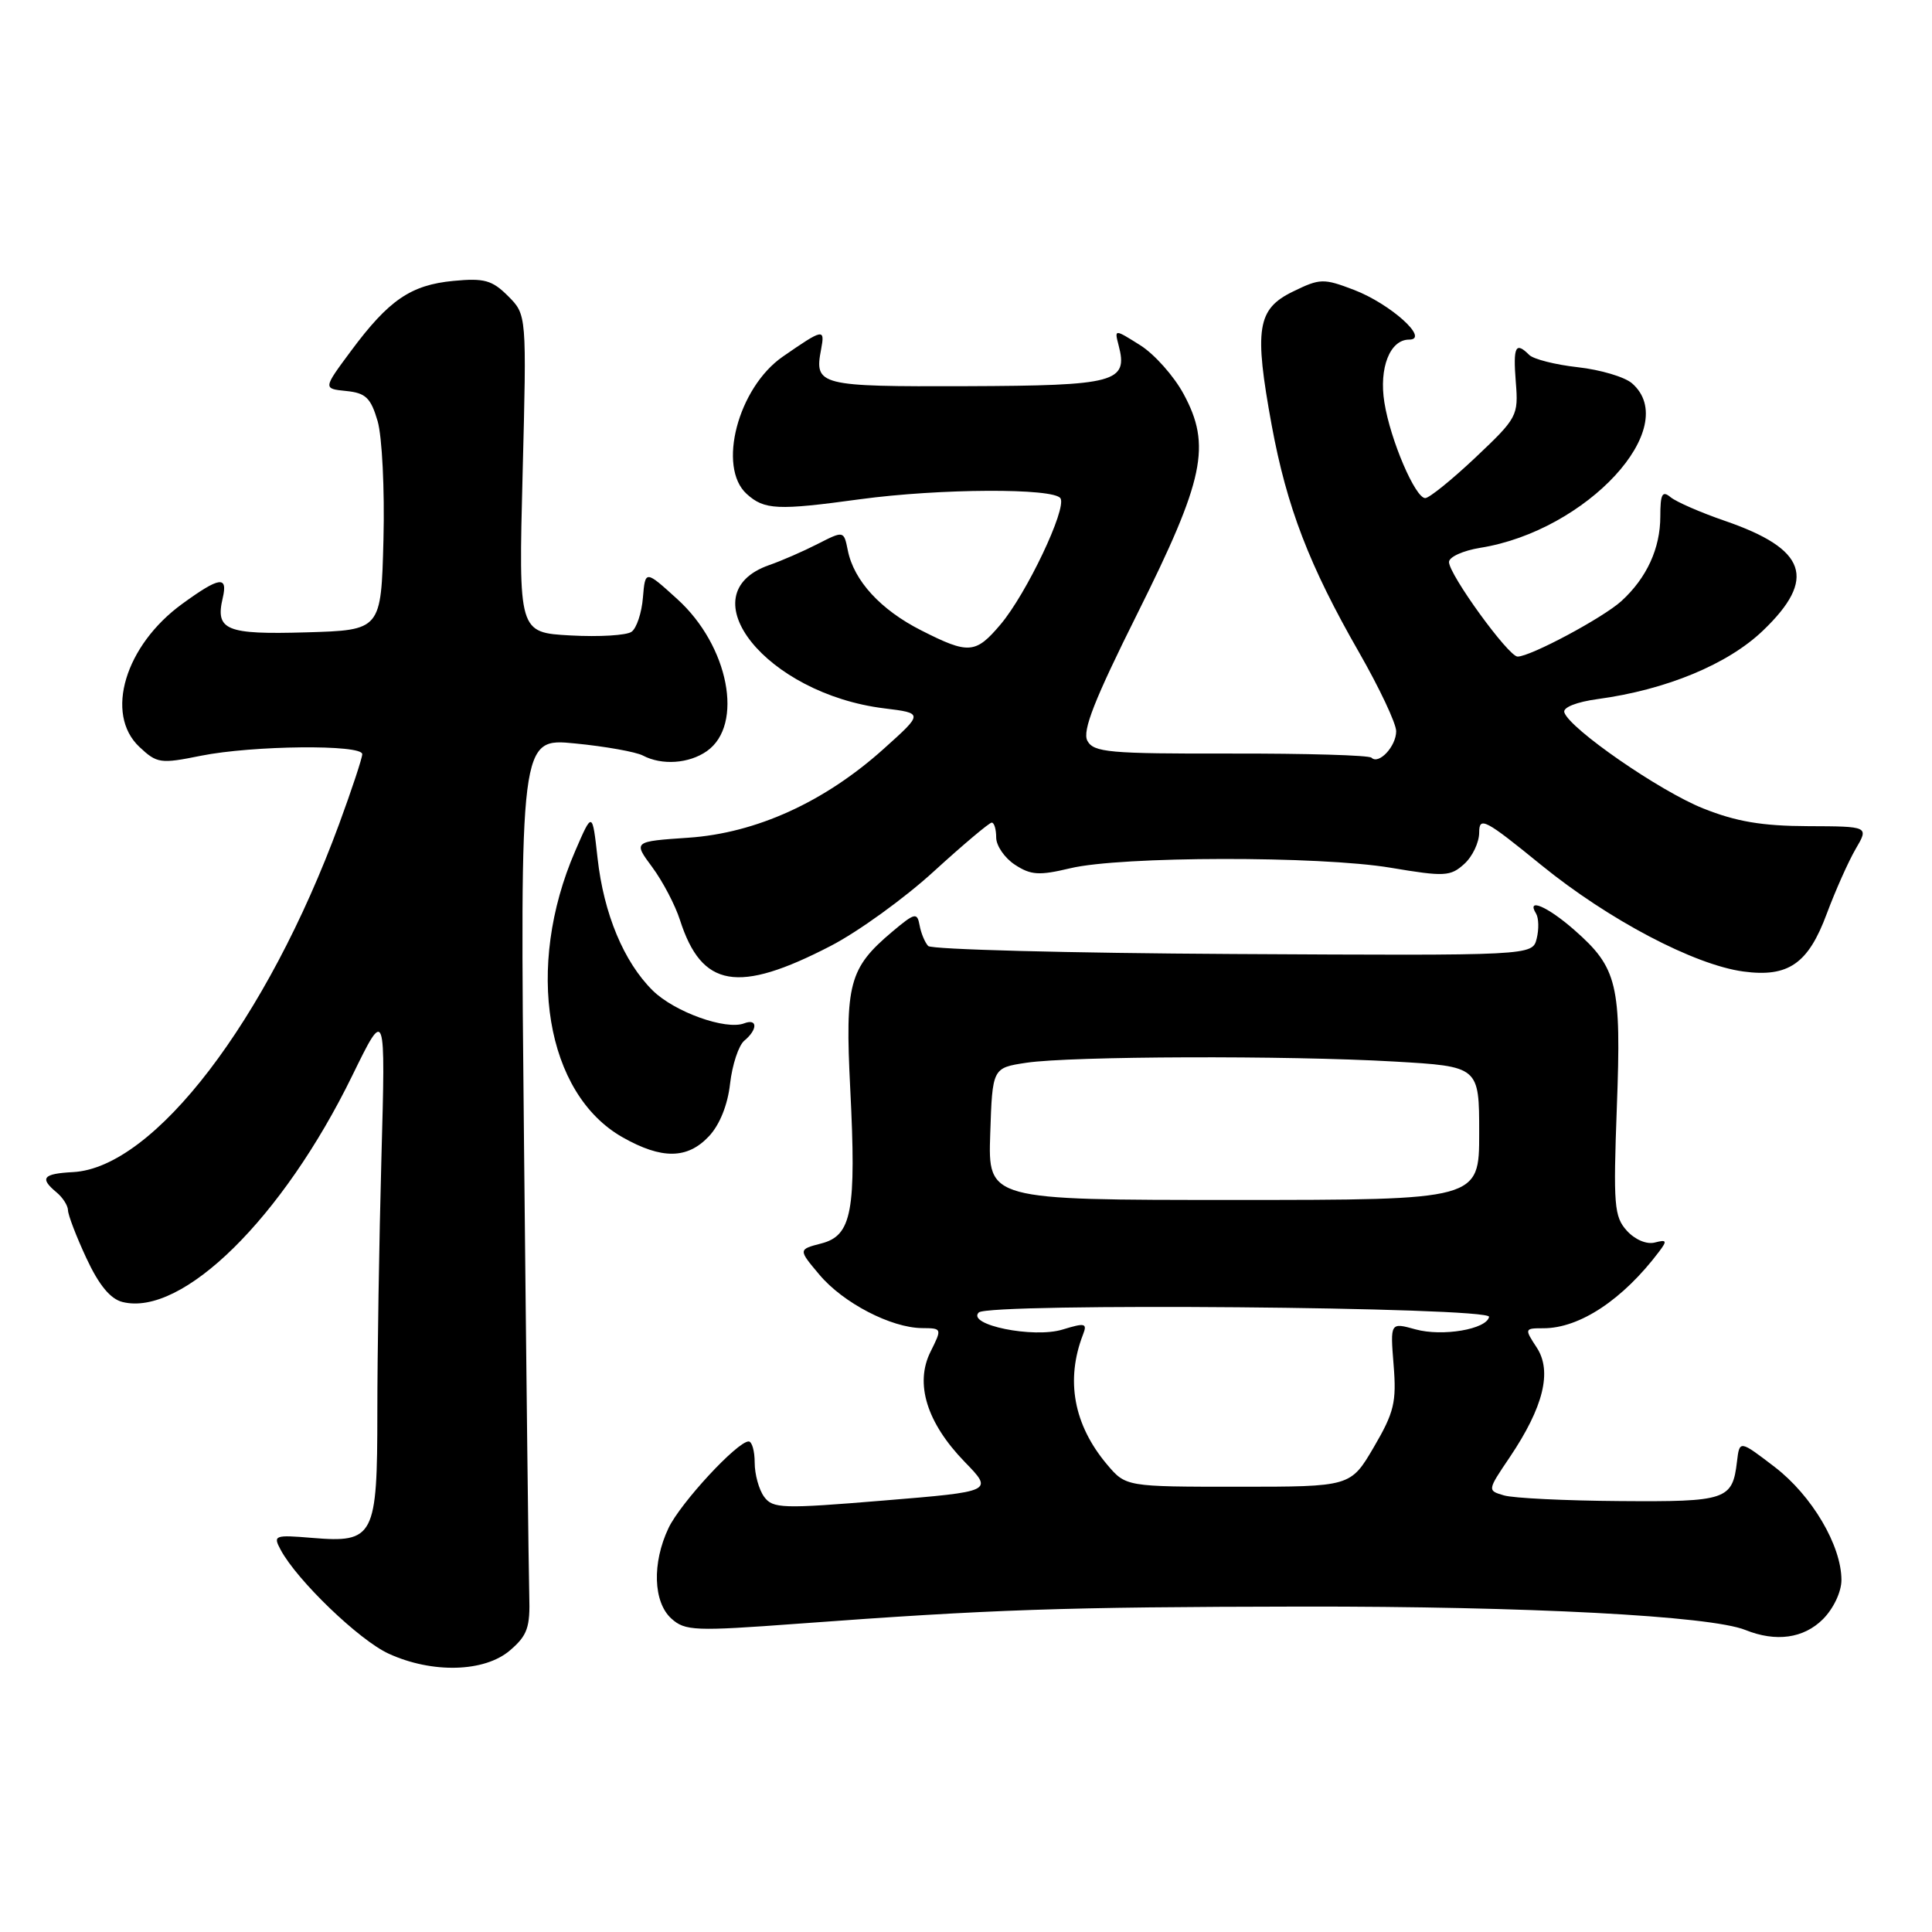 <?xml version="1.0" encoding="UTF-8" standalone="no"?>
<!DOCTYPE svg PUBLIC "-//W3C//DTD SVG 1.1//EN" "http://www.w3.org/Graphics/SVG/1.1/DTD/svg11.dtd" >
<svg xmlns="http://www.w3.org/2000/svg" xmlns:xlink="http://www.w3.org/1999/xlink" version="1.1" viewBox="0 0 256 256">
 <g >
 <path fill="currentColor"
d=" M 67.58 218.68 C 69.89 216.70 70.26 215.64 70.13 211.43 C 70.05 208.72 69.74 182.04 69.44 152.14 C 68.89 97.79 68.89 97.79 76.19 98.51 C 80.21 98.90 84.26 99.63 85.18 100.11 C 87.70 101.44 91.29 101.19 93.66 99.53 C 98.60 96.06 96.57 85.56 89.74 79.38 C 85.50 75.53 85.50 75.53 85.19 79.19 C 85.03 81.20 84.35 83.24 83.69 83.71 C 83.04 84.19 79.40 84.41 75.60 84.20 C 68.71 83.82 68.71 83.82 69.25 62.76 C 69.79 41.70 69.79 41.70 67.32 39.23 C 65.21 37.12 64.16 36.83 60.08 37.22 C 54.43 37.76 51.52 39.75 46.51 46.50 C 42.80 51.50 42.80 51.50 45.88 51.81 C 48.46 52.07 49.13 52.71 50.04 55.81 C 50.63 57.86 50.98 64.85 50.81 71.50 C 50.50 83.50 50.50 83.50 40.58 83.79 C 29.94 84.10 28.51 83.51 29.51 79.25 C 30.21 76.26 29.11 76.41 24.18 79.99 C 16.57 85.50 13.83 94.61 18.47 98.97 C 20.80 101.16 21.25 101.23 26.63 100.14 C 33.48 98.77 48.00 98.62 48.00 99.93 C 48.00 100.44 46.62 104.61 44.94 109.18 C 35.36 135.21 20.42 154.75 9.67 155.31 C 5.68 155.52 5.21 156.10 7.50 158.00 C 8.32 158.68 9.00 159.75 9.01 160.37 C 9.02 160.99 10.11 163.85 11.45 166.72 C 13.10 170.27 14.62 172.12 16.23 172.52 C 24.15 174.51 37.47 161.39 46.69 142.50 C 51.09 133.50 51.09 133.50 50.54 153.41 C 50.24 164.36 50.00 179.52 50.00 187.09 C 50.00 203.66 49.59 204.46 41.38 203.78 C 36.35 203.36 36.16 203.44 37.19 205.36 C 39.36 209.41 47.60 217.34 51.50 219.12 C 57.28 221.77 64.21 221.58 67.58 218.68 Z  M 241.55 214.55 C 242.95 213.14 244.00 210.93 244.00 209.36 C 244.00 204.79 240.08 198.15 235.14 194.37 C 230.50 190.82 230.50 190.82 230.16 193.66 C 229.56 198.75 228.79 199.01 214.63 198.90 C 207.41 198.85 200.50 198.51 199.29 198.15 C 197.07 197.50 197.07 197.50 200.05 193.09 C 204.53 186.43 205.69 181.70 203.62 178.55 C 201.98 176.05 202.00 176.00 204.52 176.00 C 209.32 176.00 215.05 172.20 219.85 165.83 C 220.93 164.40 220.85 164.23 219.27 164.64 C 218.19 164.92 216.65 164.27 215.56 163.07 C 213.88 161.21 213.76 159.69 214.24 146.70 C 214.85 130.43 214.33 128.25 208.61 123.23 C 205.06 120.11 202.19 118.88 203.54 121.06 C 203.89 121.64 203.93 123.13 203.62 124.37 C 203.05 126.63 203.05 126.63 163.42 126.41 C 141.63 126.29 123.43 125.81 122.99 125.35 C 122.55 124.88 122.04 123.65 121.85 122.60 C 121.53 120.86 121.22 120.94 118.21 123.47 C 112.51 128.28 111.96 130.34 112.66 144.24 C 113.48 160.47 112.88 163.72 108.84 164.76 C 105.76 165.56 105.76 165.56 108.59 168.92 C 111.73 172.65 118.07 175.94 122.17 175.98 C 124.83 176.00 124.84 176.02 123.30 179.11 C 121.19 183.33 122.80 188.52 127.82 193.70 C 131.64 197.63 131.64 197.63 117.07 198.83 C 103.65 199.94 102.40 199.90 101.25 198.33 C 100.56 197.39 100.00 195.35 100.00 193.81 C 100.00 192.26 99.64 191.00 99.20 191.00 C 97.70 191.00 90.16 199.15 88.58 202.48 C 86.39 207.10 86.55 212.29 88.96 214.47 C 90.78 216.11 92.05 216.16 105.71 215.15 C 131.43 213.25 140.72 212.93 172.50 212.88 C 202.42 212.84 226.64 214.11 231.27 215.98 C 235.33 217.61 238.99 217.10 241.55 214.55 Z  M 93.94 150.56 C 95.36 149.05 96.43 146.40 96.74 143.58 C 97.03 141.08 97.87 138.52 98.63 137.89 C 100.41 136.41 100.40 134.91 98.60 135.60 C 96.17 136.53 89.37 134.09 86.49 131.25 C 82.66 127.47 80.00 121.08 79.18 113.71 C 78.49 107.50 78.49 107.50 76.21 112.78 C 69.53 128.20 72.31 144.93 82.50 150.70 C 87.69 153.64 91.09 153.60 93.94 150.56 Z  M 110.07 125.34 C 113.69 123.47 119.84 119.03 123.73 115.47 C 127.63 111.91 131.09 109.00 131.41 109.00 C 131.74 109.00 132.00 109.89 132.00 110.98 C 132.00 112.06 133.12 113.69 134.48 114.58 C 136.60 115.97 137.69 116.03 141.81 115.05 C 148.50 113.44 174.84 113.40 184.27 114.98 C 191.41 116.18 192.19 116.14 194.02 114.48 C 195.11 113.50 196.00 111.62 196.00 110.31 C 196.00 108.15 196.77 108.55 204.22 114.62 C 213.13 121.87 224.49 127.85 231.01 128.73 C 236.96 129.53 239.60 127.70 242.05 121.09 C 243.20 118.01 244.92 114.15 245.88 112.50 C 247.64 109.50 247.64 109.50 239.57 109.47 C 233.51 109.45 230.05 108.87 225.68 107.12 C 219.93 104.83 207.96 96.55 207.28 94.39 C 207.07 93.74 208.90 93.01 211.71 92.63 C 220.79 91.40 228.95 88.02 233.60 83.56 C 240.78 76.68 239.41 72.75 228.54 69.01 C 225.34 67.91 222.11 66.50 221.36 65.88 C 220.26 64.97 220.00 65.45 220.00 68.43 C 220.00 72.66 218.20 76.58 214.85 79.64 C 212.41 81.86 202.80 87.00 201.09 87.00 C 199.88 87.00 192.00 76.13 192.00 74.47 C 192.00 73.80 193.86 72.96 196.13 72.59 C 210.26 70.34 222.93 56.60 216.25 50.79 C 215.29 49.95 212.06 48.99 209.08 48.66 C 206.09 48.33 203.19 47.59 202.63 47.03 C 200.82 45.22 200.48 45.90 200.85 50.61 C 201.21 55.09 201.06 55.37 195.52 60.61 C 192.38 63.57 189.38 66.00 188.85 66.00 C 187.53 66.00 184.23 58.30 183.44 53.34 C 182.70 48.75 184.18 45.00 186.71 45.00 C 189.51 45.00 184.26 40.27 179.41 38.41 C 175.37 36.87 174.91 36.88 171.31 38.64 C 166.57 40.95 166.16 43.56 168.51 56.37 C 170.51 67.20 173.47 74.92 180.08 86.44 C 182.78 91.16 185.00 95.86 185.00 96.89 C 185.00 98.89 182.70 101.36 181.73 100.40 C 181.41 100.07 173.01 99.83 163.08 99.85 C 146.96 99.88 144.91 99.70 144.08 98.15 C 143.39 96.85 145.02 92.70 150.72 81.28 C 159.58 63.52 160.53 59.03 156.83 52.20 C 155.55 49.83 152.96 46.92 151.08 45.74 C 147.66 43.59 147.66 43.59 148.22 45.75 C 149.51 50.66 147.88 51.10 128.10 51.17 C 108.51 51.24 107.88 51.08 108.80 46.29 C 109.33 43.49 109.09 43.54 103.73 47.25 C 97.79 51.36 95.02 61.90 98.94 65.45 C 101.28 67.57 103.02 67.65 113.97 66.15 C 124.53 64.72 139.66 64.65 140.52 66.03 C 141.37 67.41 136.02 78.67 132.57 82.75 C 129.27 86.65 128.35 86.72 122.07 83.53 C 116.69 80.81 113.14 76.94 112.34 72.93 C 111.81 70.31 111.81 70.31 108.34 72.08 C 106.44 73.05 103.56 74.31 101.94 74.87 C 90.95 78.70 101.55 91.93 117.16 93.86 C 122.36 94.50 122.36 94.50 117.09 99.23 C 109.27 106.26 100.20 110.39 91.23 111.00 C 83.90 111.50 83.90 111.50 86.43 114.91 C 87.82 116.79 89.47 119.94 90.10 121.91 C 92.98 130.89 97.77 131.71 110.07 125.34 Z  M 146.67 194.03 C 142.26 188.78 141.17 182.86 143.51 176.82 C 144.09 175.33 143.77 175.26 140.80 176.17 C 136.94 177.36 128.05 175.55 129.69 173.91 C 130.99 172.61 197.56 173.18 197.31 174.49 C 196.99 176.13 191.14 177.13 187.57 176.15 C 184.21 175.22 184.21 175.22 184.66 180.86 C 185.06 185.80 184.73 187.15 182.04 191.75 C 178.96 197.00 178.96 197.00 164.07 197.00 C 149.18 197.00 149.18 197.00 146.67 194.03 Z  M 131.21 150.25 C 131.50 141.50 131.50 141.50 136.00 140.82 C 141.91 139.94 170.53 139.84 184.75 140.66 C 196.00 141.31 196.00 141.31 196.00 150.15 C 196.00 159.00 196.00 159.00 163.46 159.00 C 130.92 159.00 130.92 159.00 131.21 150.25 Z "/>
</g>
</svg>